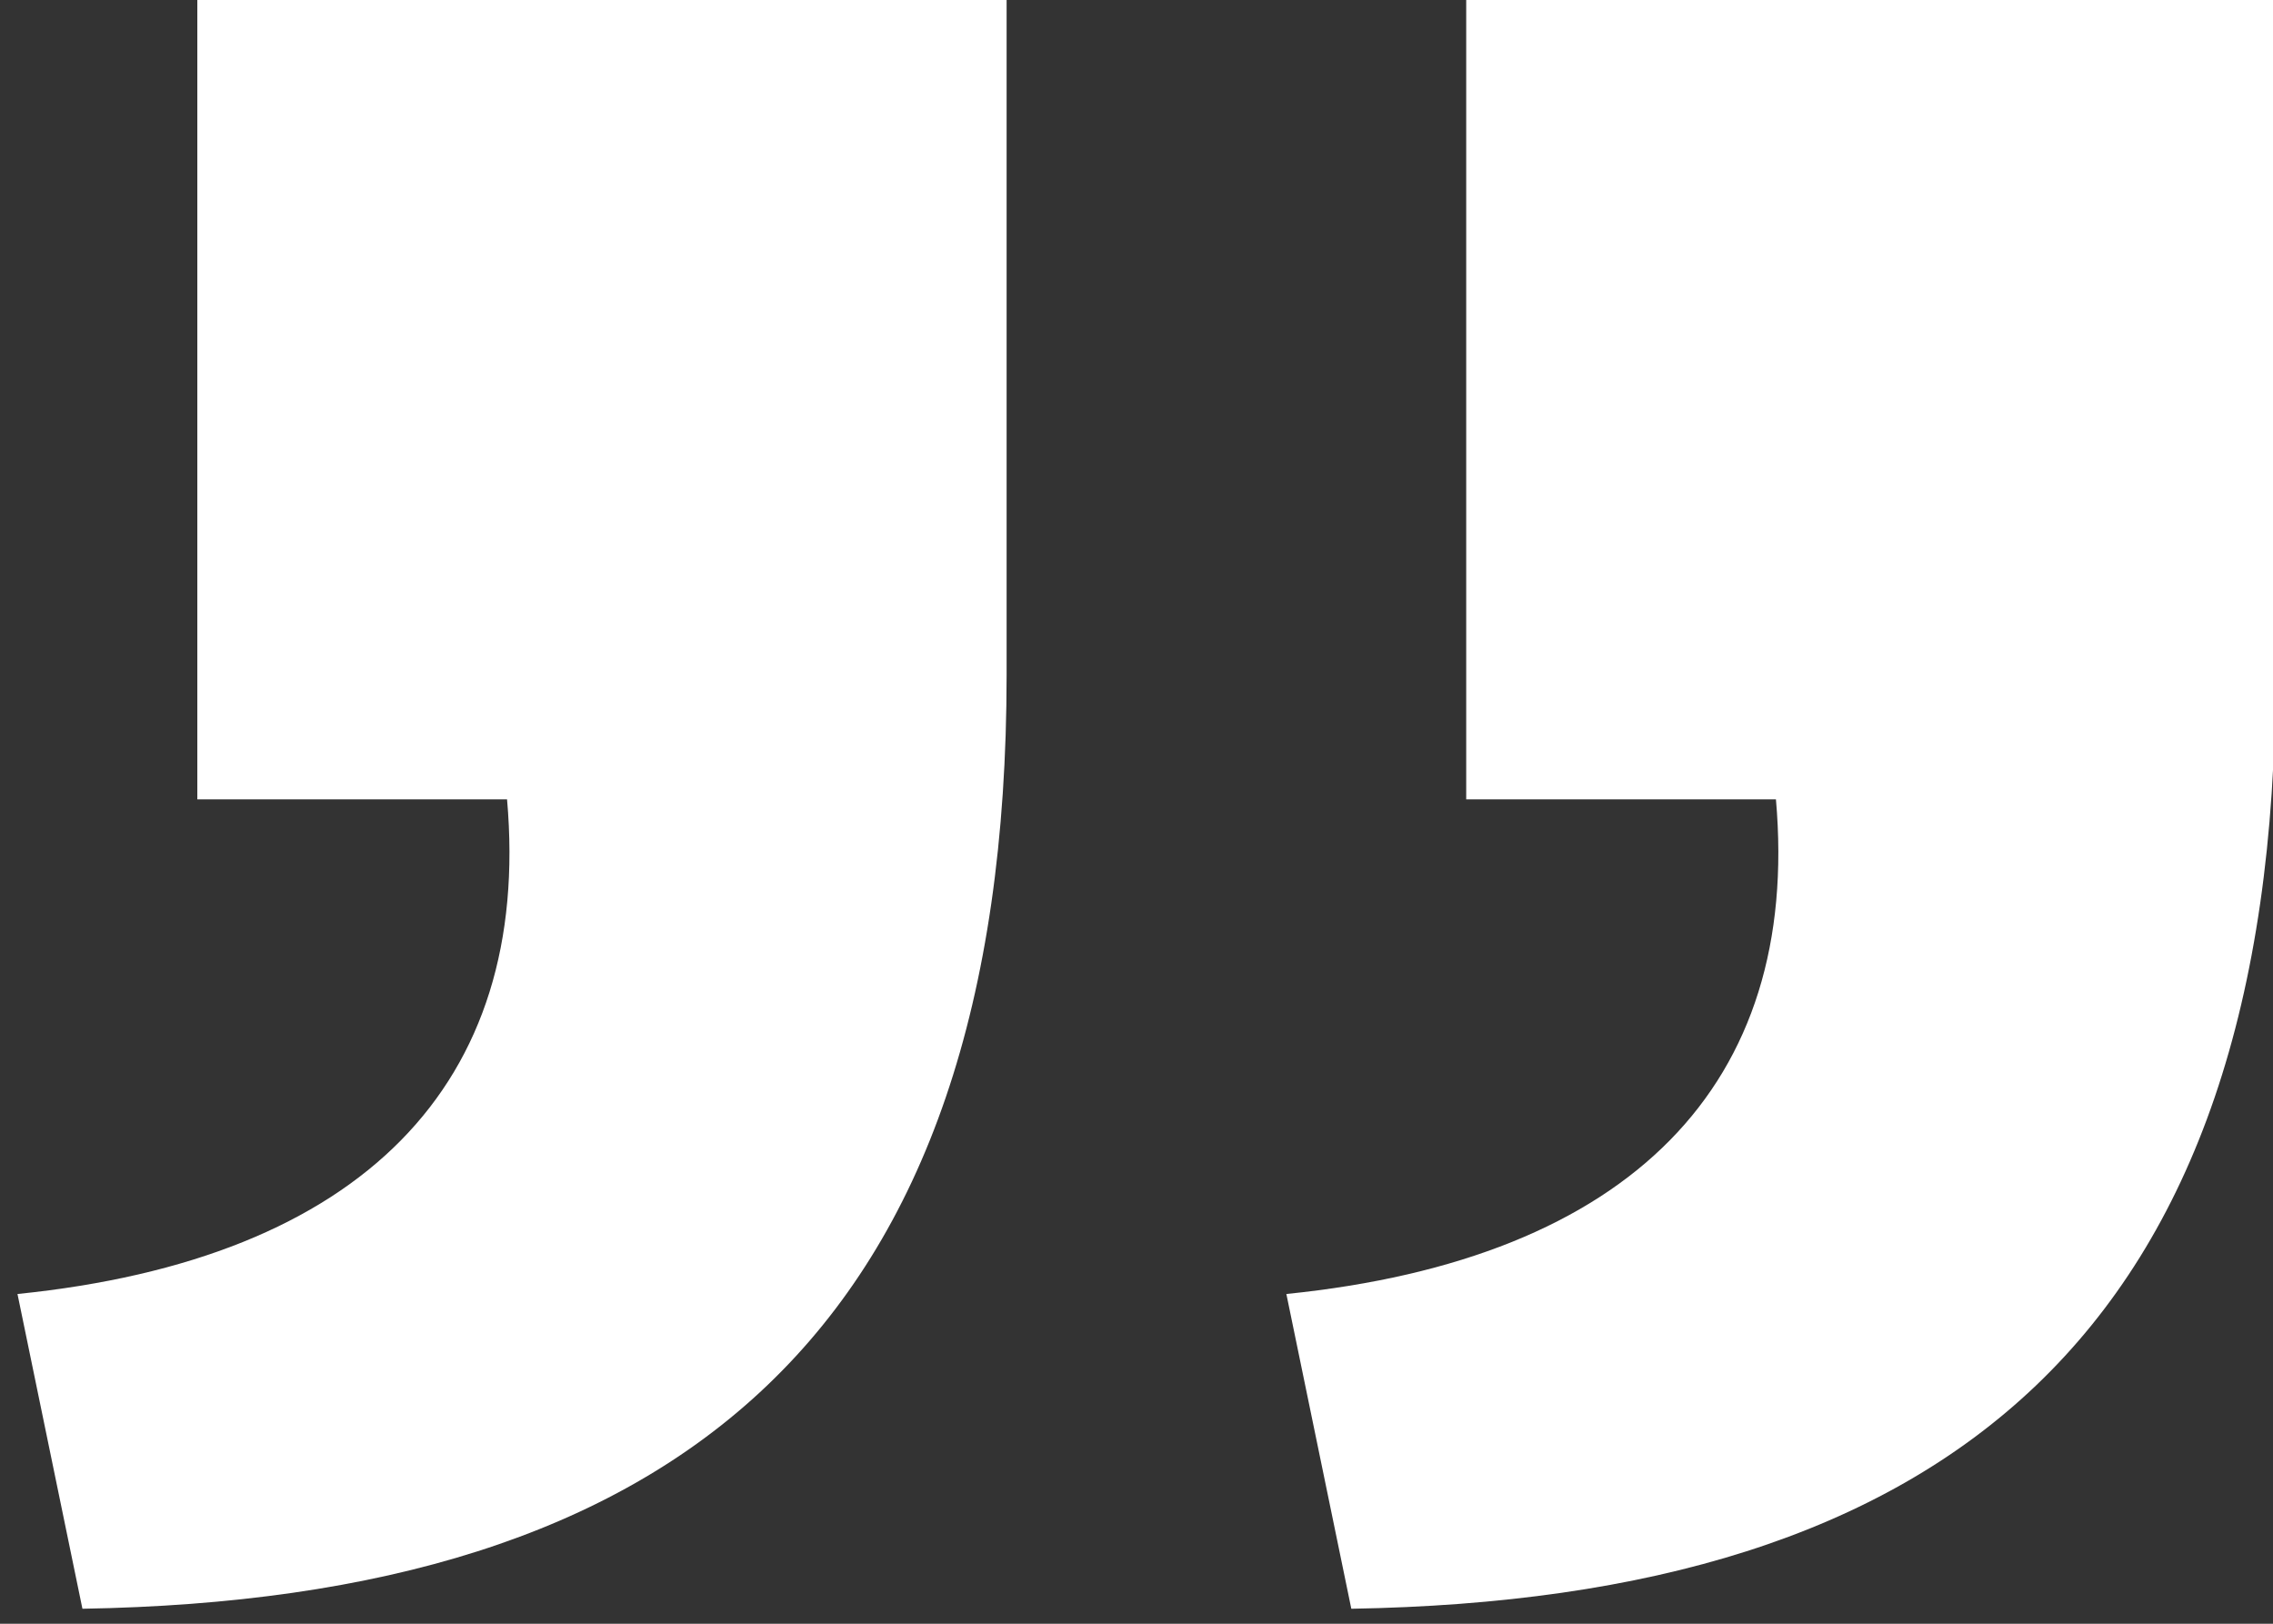 <?xml version="1.0" encoding="utf-8"?>
<!-- Generator: Adobe Illustrator 21.0.2, SVG Export Plug-In . SVG Version: 6.00 Build 0)  -->
<svg version="1.1" id="Layer_1" xmlns="http://www.w3.org/2000/svg" xmlns:xlink="http://www.w3.org/1999/xlink" x="0px" y="0px"
	 width="91px" height="65px" viewBox="0 0 91 65" style="enable-background:new 0 0 91 65;" xml:space="preserve">
<rect x="0" y="0" width="91" height="65" fill="#333333" stroke="none"/>
<style type="text/css">
	.st0{enable-background:new    ;}
	.st1{fill:#FFFFFF;}
</style>
<g class="st0">
	<path class="st1" d="M20.3,32H7.9V0h32.4v27c0,26.4-13.2,37-37,37.4L0.7,51.8C14.5,50.4,21.3,43.4,20.3,32z M71.1,32H58.7V0h32.4
		v27c0,26.4-13.2,37-37,37.4l-2.6-12.6C65.3,50.4,72.1,43.4,71.1,32z"/>
</g>
</svg>
